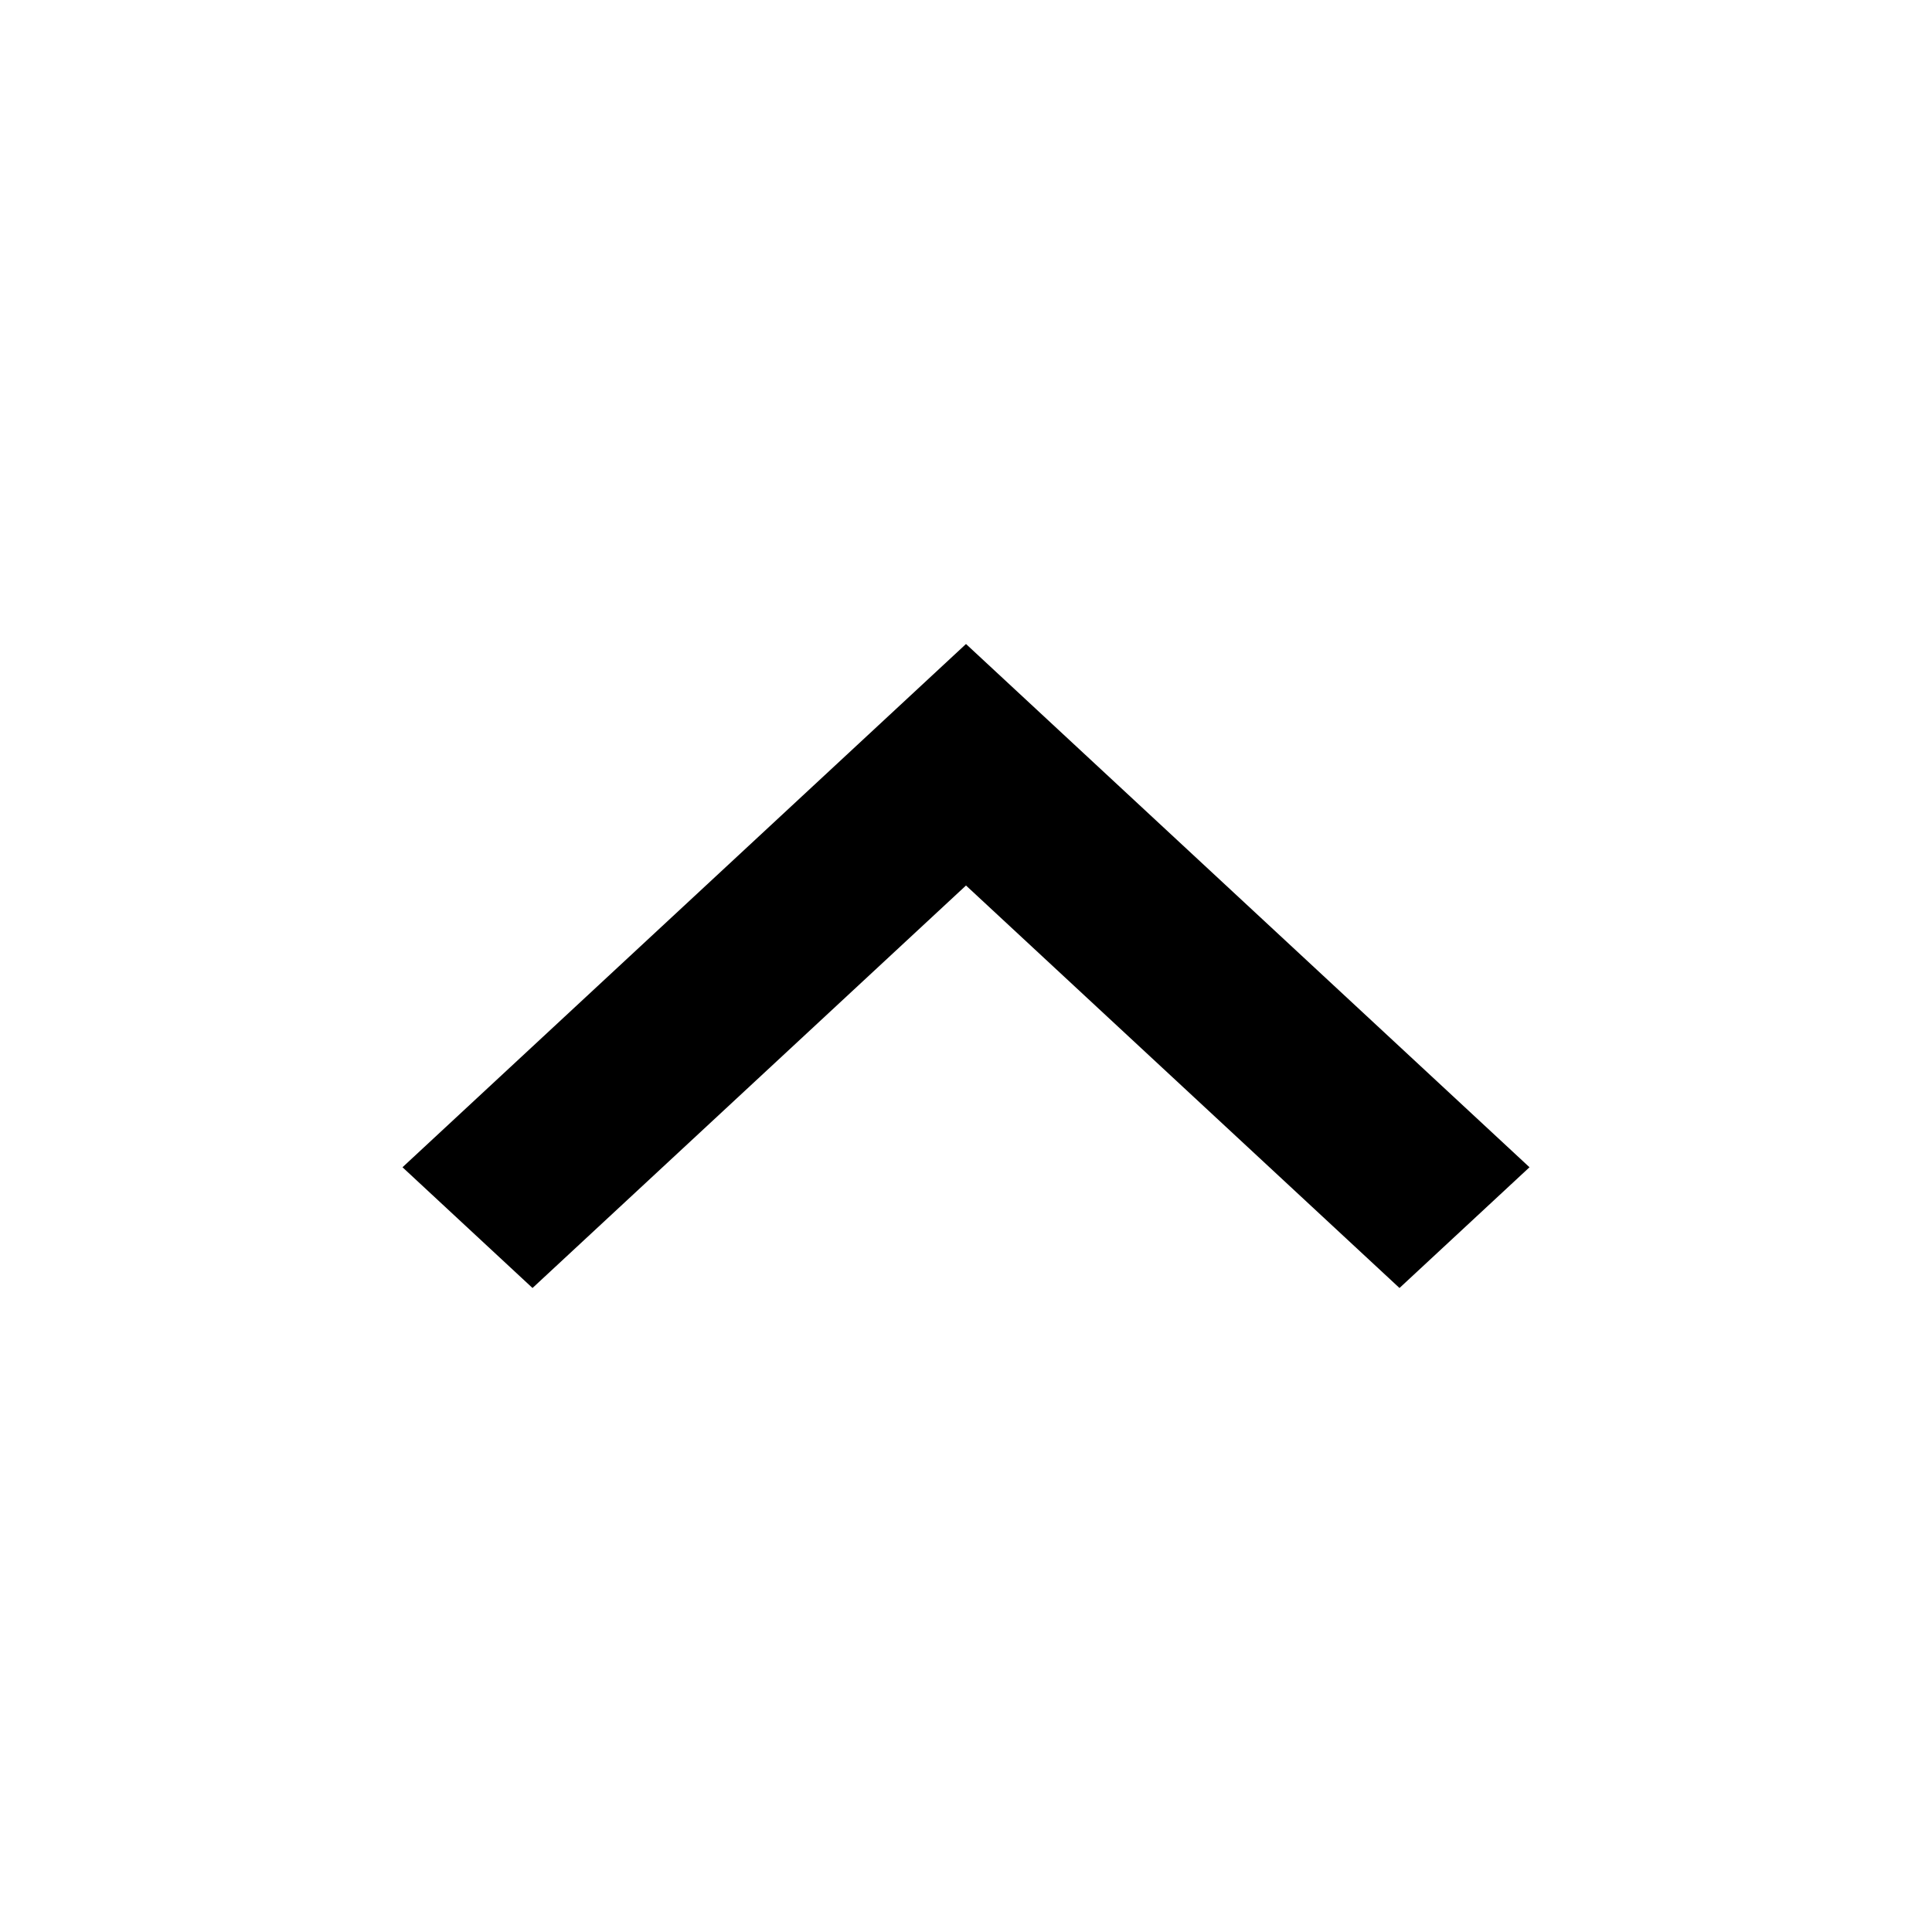 <svg width="24" height="24" xmlns="http://www.w3.org/2000/svg">
    <defs>
        <filter color-interpolation-filters="auto" id="a">
            <feColorMatrix in="SourceGraphic" values="0 0 0 0 0.098 0 0 0 0 0.098 0 0 0 0 0.098 0 0 0 1 0"/>
        </filter>
    </defs>
    <g transform="translate(-200 -24)" filter="url(#a)" fill="none" fill-rule="evenodd">
        <path d="M200 24h24v24h-24z"/>
        <path d="M200 24h24v24h-24z"/>
        <path fill="#000" d="m212 35 5.385 5L219 38.5l-7-6.5-7 6.5 1.615 1.5z"/>
    </g>
</svg>
